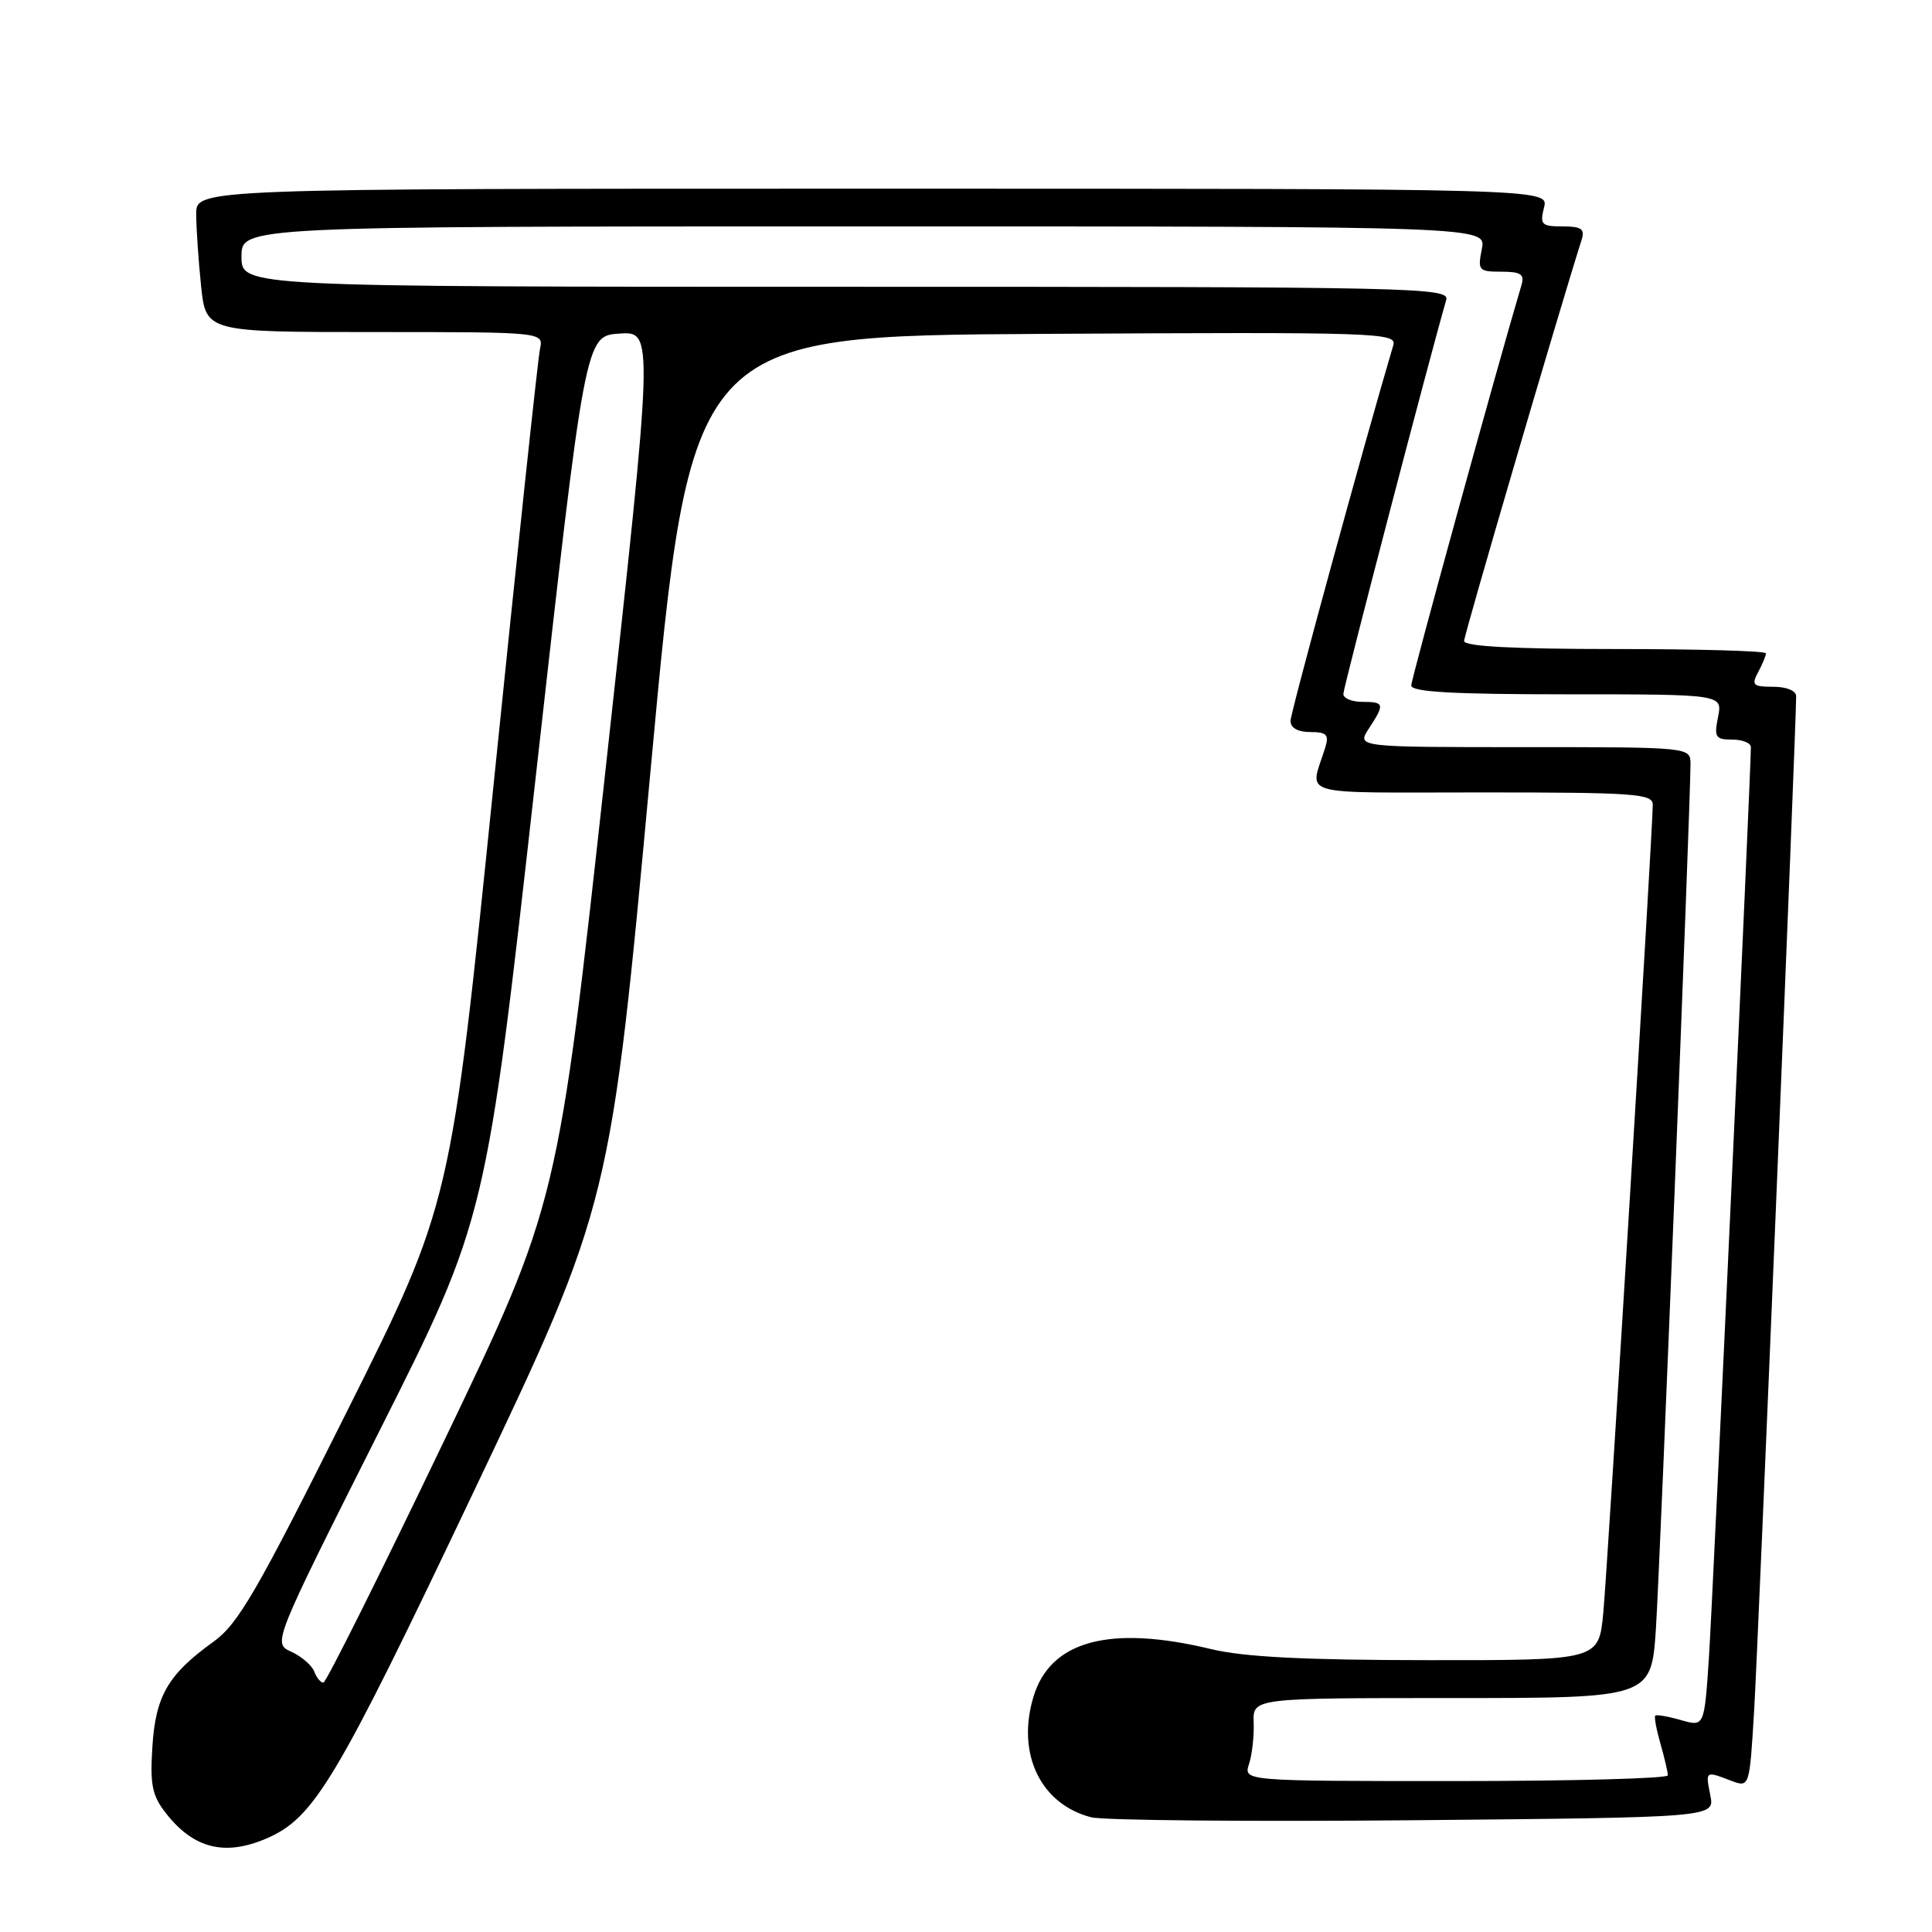 <?xml version="1.0" encoding="UTF-8" standalone="no"?>
<!DOCTYPE svg PUBLIC "-//W3C//DTD SVG 1.1//EN" "http://www.w3.org/Graphics/SVG/1.1/DTD/svg11.dtd" >
<svg xmlns="http://www.w3.org/2000/svg" xmlns:xlink="http://www.w3.org/1999/xlink" version="1.1" viewBox="0 0 256 256">
 <g >
 <path fill="currentColor"
d=" M 35.28 243.62 C 41.64 240.89 44.48 236.13 62.84 197.50 C 80.90 159.50 80.90 159.50 86.21 102.00 C 91.53 44.50 91.53 44.50 138.33 44.24 C 182.61 43.99 185.11 44.08 184.62 45.74 C 180.80 58.61 171.00 94.42 171.00 95.53 C 171.00 96.45 171.98 97.00 173.62 97.00 C 175.77 97.00 176.12 97.35 175.62 99.00 C 173.56 105.66 171.27 105.00 196.38 105.00 C 216.57 105.00 219.00 105.17 219.00 106.62 C 219.00 109.98 213.01 207.77 212.44 213.75 C 211.84 220.00 211.84 220.00 189.17 219.98 C 172.85 219.97 164.82 219.56 160.50 218.52 C 147.04 215.27 139.16 217.39 136.93 224.86 C 134.67 232.38 137.88 239.07 144.59 240.80 C 146.19 241.21 165.44 241.39 187.36 241.19 C 227.21 240.82 227.21 240.82 226.63 237.91 C 225.98 234.63 225.95 234.65 229.34 235.94 C 231.82 236.88 231.82 236.88 232.43 226.69 C 232.95 218.15 238.01 96.07 238.00 92.25 C 238.00 91.52 236.73 91.00 234.96 91.00 C 232.27 91.00 232.05 90.78 232.96 89.07 C 233.53 88.00 234.00 86.88 234.00 86.57 C 234.00 86.25 225.00 86.00 214.00 86.00 C 200.55 86.00 194.00 85.65 194.00 84.94 C 194.00 84.13 206.41 41.76 209.58 31.75 C 210.03 30.34 209.53 30.00 207.05 30.00 C 204.26 30.00 204.02 29.76 204.59 27.50 C 205.22 25.00 205.22 25.00 115.61 25.00 C 26.00 25.00 26.00 25.00 26.00 28.35 C 26.00 30.20 26.29 34.47 26.64 37.85 C 27.28 44.00 27.28 44.00 49.66 44.00 C 72.04 44.00 72.04 44.00 71.55 46.25 C 71.28 47.49 68.51 73.47 65.40 104.00 C 59.74 159.50 59.74 159.50 45.91 187.15 C 34.03 210.92 31.56 215.19 28.27 217.55 C 22.27 221.86 20.61 224.72 20.19 231.48 C 19.87 236.55 20.16 237.95 22.04 240.33 C 25.69 244.95 29.79 245.97 35.28 243.62 Z  M 165.50 233.75 C 165.91 232.51 166.18 230.04 166.12 228.25 C 166.00 225.00 166.00 225.00 192.41 225.00 C 218.81 225.00 218.81 225.00 219.42 215.75 C 219.97 207.32 224.00 106.52 224.00 101.25 C 224.00 99.00 224.00 99.00 201.88 99.00 C 179.77 99.00 179.77 99.00 181.38 96.54 C 183.52 93.28 183.44 93.00 180.50 93.00 C 179.12 93.00 178.00 92.53 178.00 91.95 C 178.00 91.12 189.38 47.53 191.63 39.75 C 192.11 38.09 187.85 38.00 112.07 38.00 C 32.00 38.00 32.00 38.00 32.00 34.00 C 32.00 30.00 32.00 30.00 114.47 30.00 C 196.95 30.00 196.95 30.00 196.35 33.00 C 195.78 35.83 195.93 36.00 198.94 36.00 C 201.51 36.00 202.03 36.34 201.61 37.75 C 198.41 48.51 187.00 89.94 187.00 90.83 C 187.00 91.69 192.54 92.00 207.62 92.00 C 228.25 92.00 228.25 92.00 227.65 95.00 C 227.11 97.69 227.31 98.00 229.52 98.00 C 230.89 98.00 232.00 98.45 232.00 99.00 C 232.00 102.31 226.94 212.13 226.44 219.66 C 225.83 228.81 225.83 228.81 222.73 227.92 C 221.03 227.43 219.50 227.17 219.33 227.33 C 219.17 227.50 219.48 229.17 220.02 231.06 C 220.56 232.94 221.00 234.83 221.00 235.24 C 221.00 235.66 208.35 236.00 192.88 236.00 C 164.77 236.00 164.77 236.00 165.50 233.75 Z  M 41.64 221.49 C 41.32 220.66 39.95 219.48 38.59 218.86 C 36.13 217.74 36.13 217.74 50.27 189.62 C 64.42 161.50 64.42 161.50 70.98 103.00 C 77.54 44.50 77.54 44.50 82.08 44.20 C 86.62 43.91 86.62 43.91 80.27 101.70 C 73.92 159.50 73.92 159.50 58.71 191.20 C 50.35 208.64 43.21 222.93 42.86 222.95 C 42.50 222.98 41.95 222.32 41.64 221.49 Z "/>
</g>
</svg>